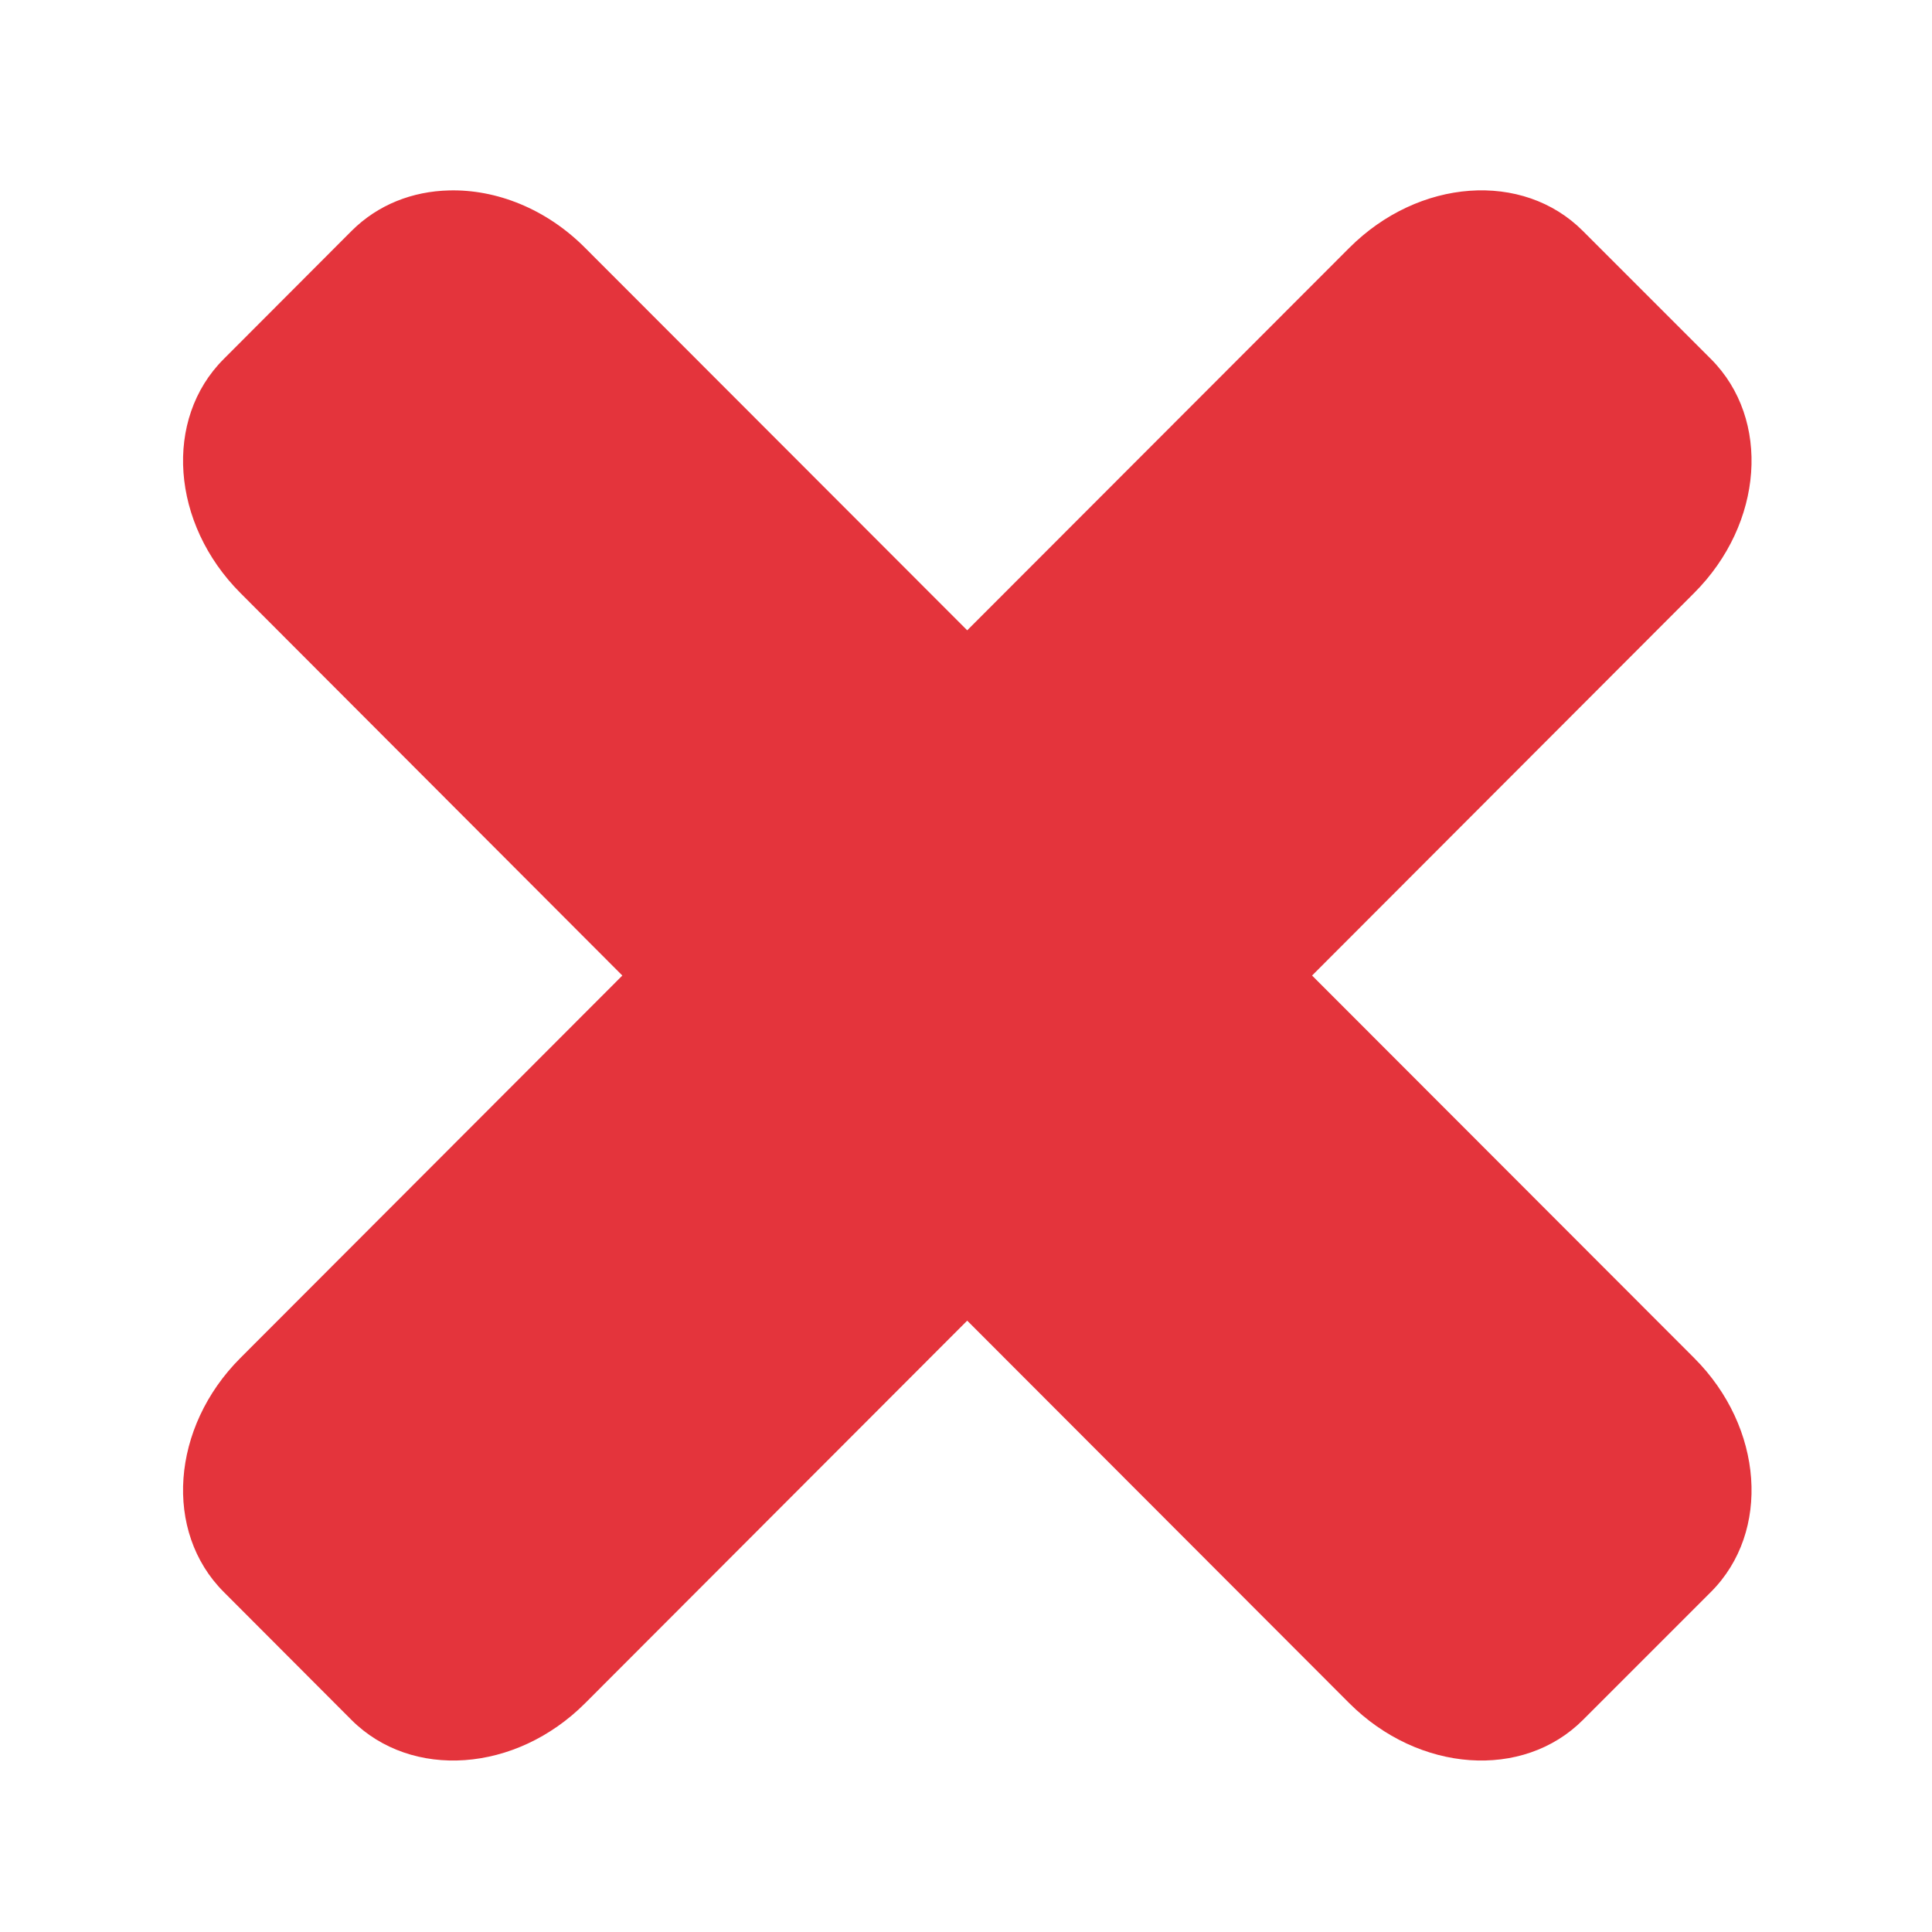 <svg width="16" height="16" viewBox="0 0 16 16" fill="none" xmlns="http://www.w3.org/2000/svg">
<path d="M3.72 1.577C3.417 1.584 3.13 1.694 2.911 1.913L1.852 2.974C1.354 3.472 1.417 4.336 1.991 4.911L5.154 8.079L1.991 11.246C1.417 11.82 1.354 12.684 1.852 13.183L2.911 14.244C3.409 14.741 4.272 14.68 4.846 14.105L8.01 10.937L11.174 14.105C11.749 14.68 12.612 14.741 13.109 14.244L14.17 13.183C14.667 12.685 14.605 11.82 14.03 11.246L10.866 8.079L14.03 4.911C14.605 4.336 14.667 3.472 14.17 2.974L13.109 1.913C12.612 1.414 11.749 1.477 11.174 2.053L8.01 5.22L4.846 2.053C4.523 1.728 4.109 1.567 3.72 1.577Z" fill="#E4343C"/>
</svg>
